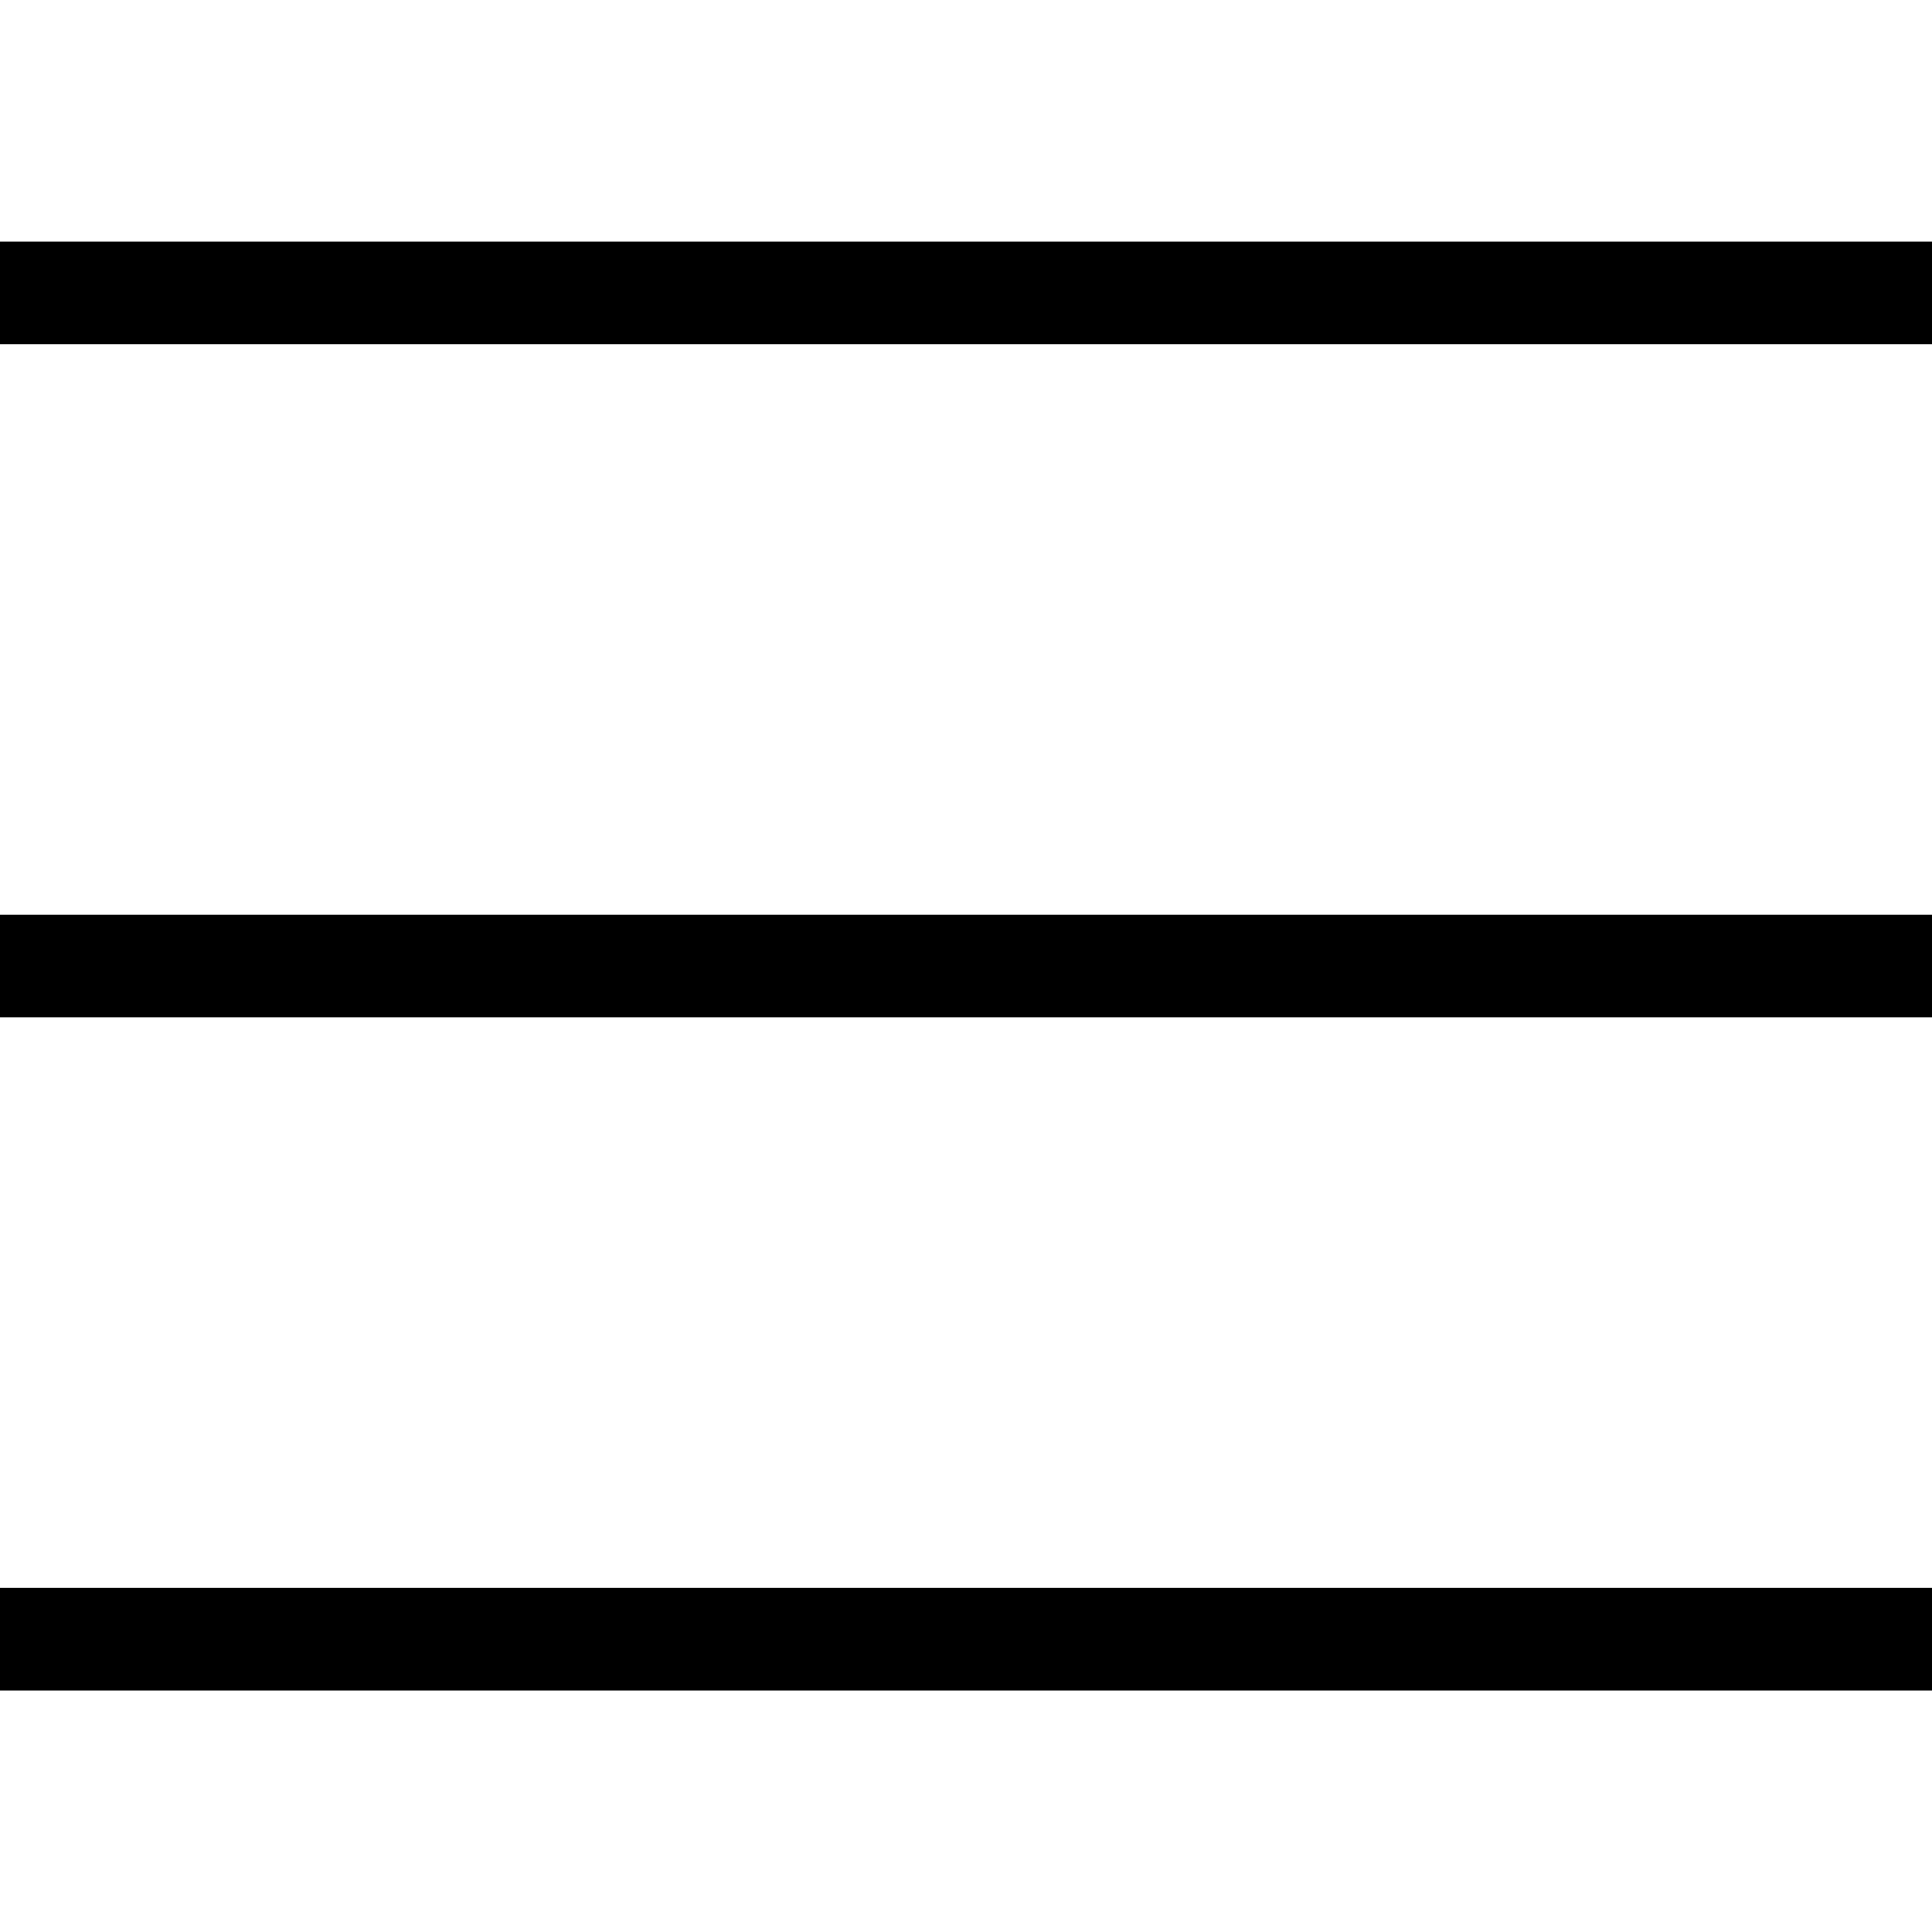 <!-- Generated by IcoMoon.io -->
<svg version="1.1" xmlns="http://www.w3.org/2000/svg" width="32" height="32" viewBox="0 0 32 32">
<title>menu-common-l</title>
<path d="M0 4.001v1.699c10.668-0.001 21.335-0.001 32 0v-1.699c-10.666-0.001-21.332-0.001-32 0zM0 15.151v1.699c10.668-0.001 21.335-0.001 32 0v-1.699c-10.666-0.001-21.332-0.001-32 0zM0 26.301v1.699c10.668-0.001 21.335-0.001 32 0v-1.699c-10.666-0.001-21.332-0.001-32 0z"></path>
</svg>
